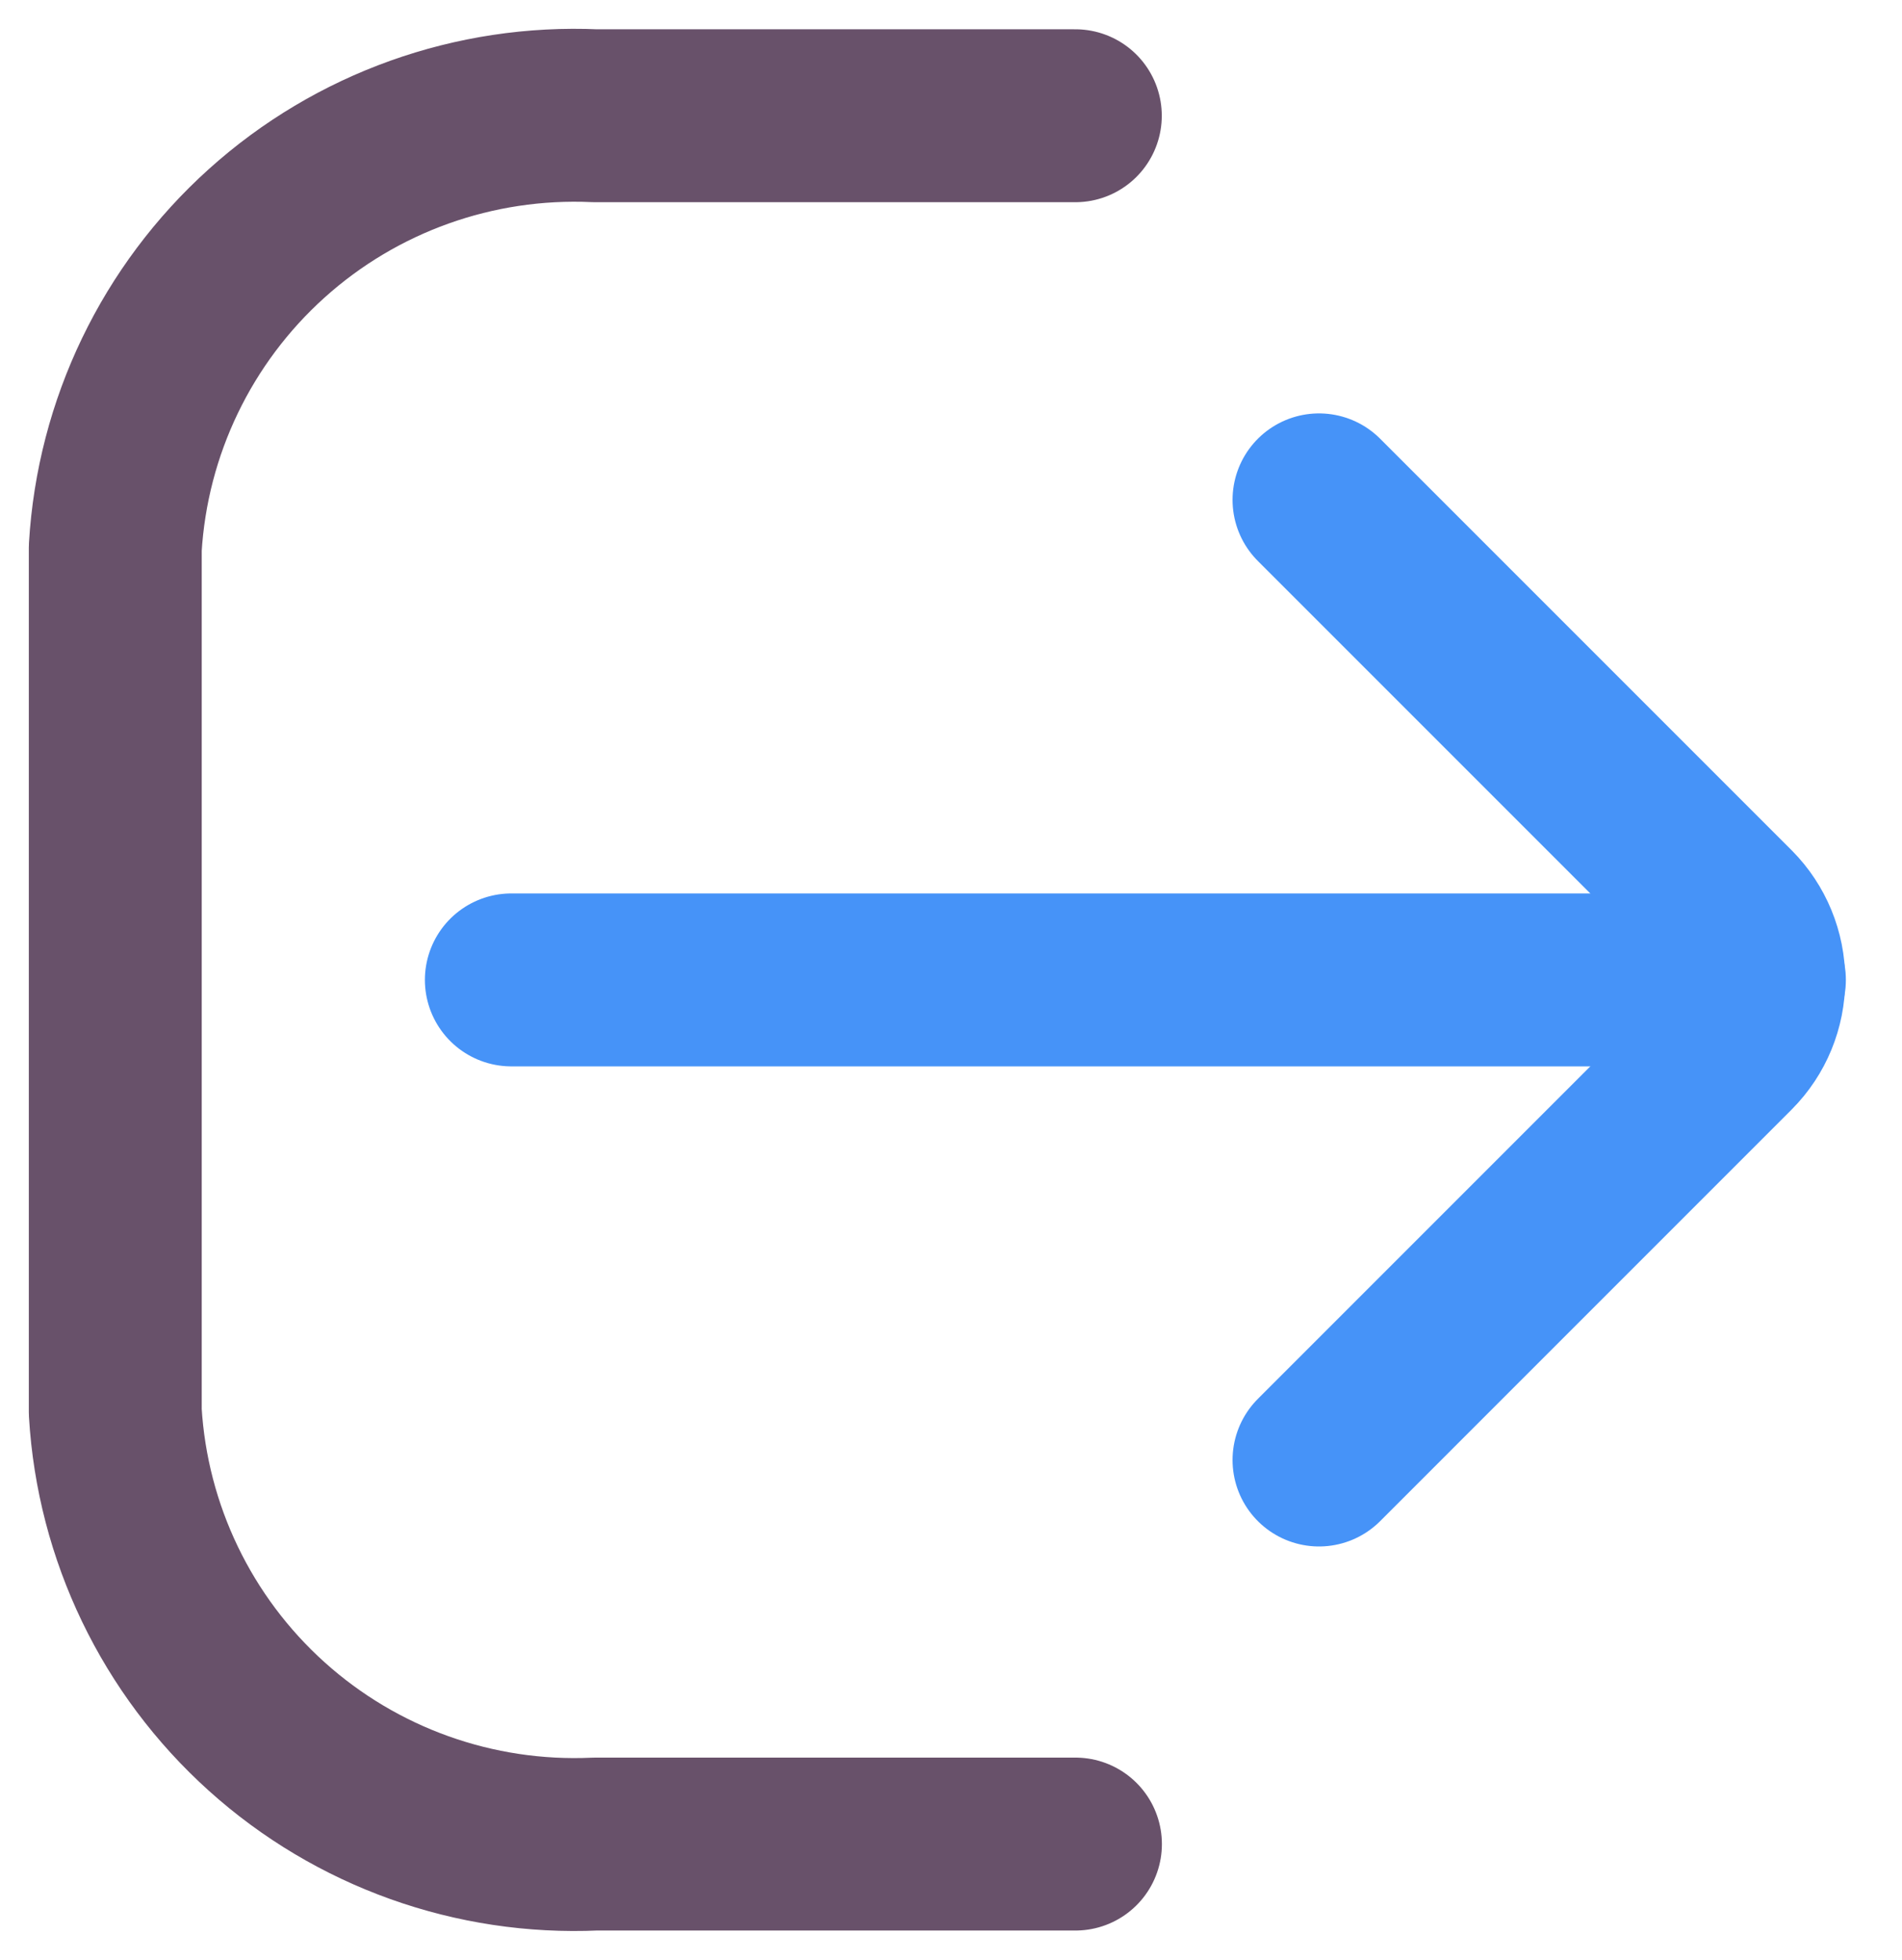 <svg width="33" height="34" viewBox="0 0 33 34" fill="none" xmlns="http://www.w3.org/2000/svg">
<path d="M18.659 31.992H10.329C8.234 32.087 6.185 31.355 4.627 29.952C3.068 28.549 2.124 26.588 2 24.495V9.505C2.124 7.412 3.068 5.451 4.627 4.048C6.185 2.645 8.234 1.913 10.329 2.008H18.657" stroke="#68516A" stroke-width="3" stroke-linecap="round" stroke-linejoin="round"/>
<path d="M30.526 17H8.872" stroke="#4693F8" stroke-width="3" stroke-miterlimit="10" stroke-linecap="round"/>
<path d="M22.885 25.329L30.026 18.187C30.339 17.872 30.515 17.445 30.515 17C30.515 16.556 30.339 16.129 30.026 15.813L22.885 8.672" stroke="#4693F8" stroke-width="3" stroke-linecap="round" stroke-linejoin="round"/>
</svg>
